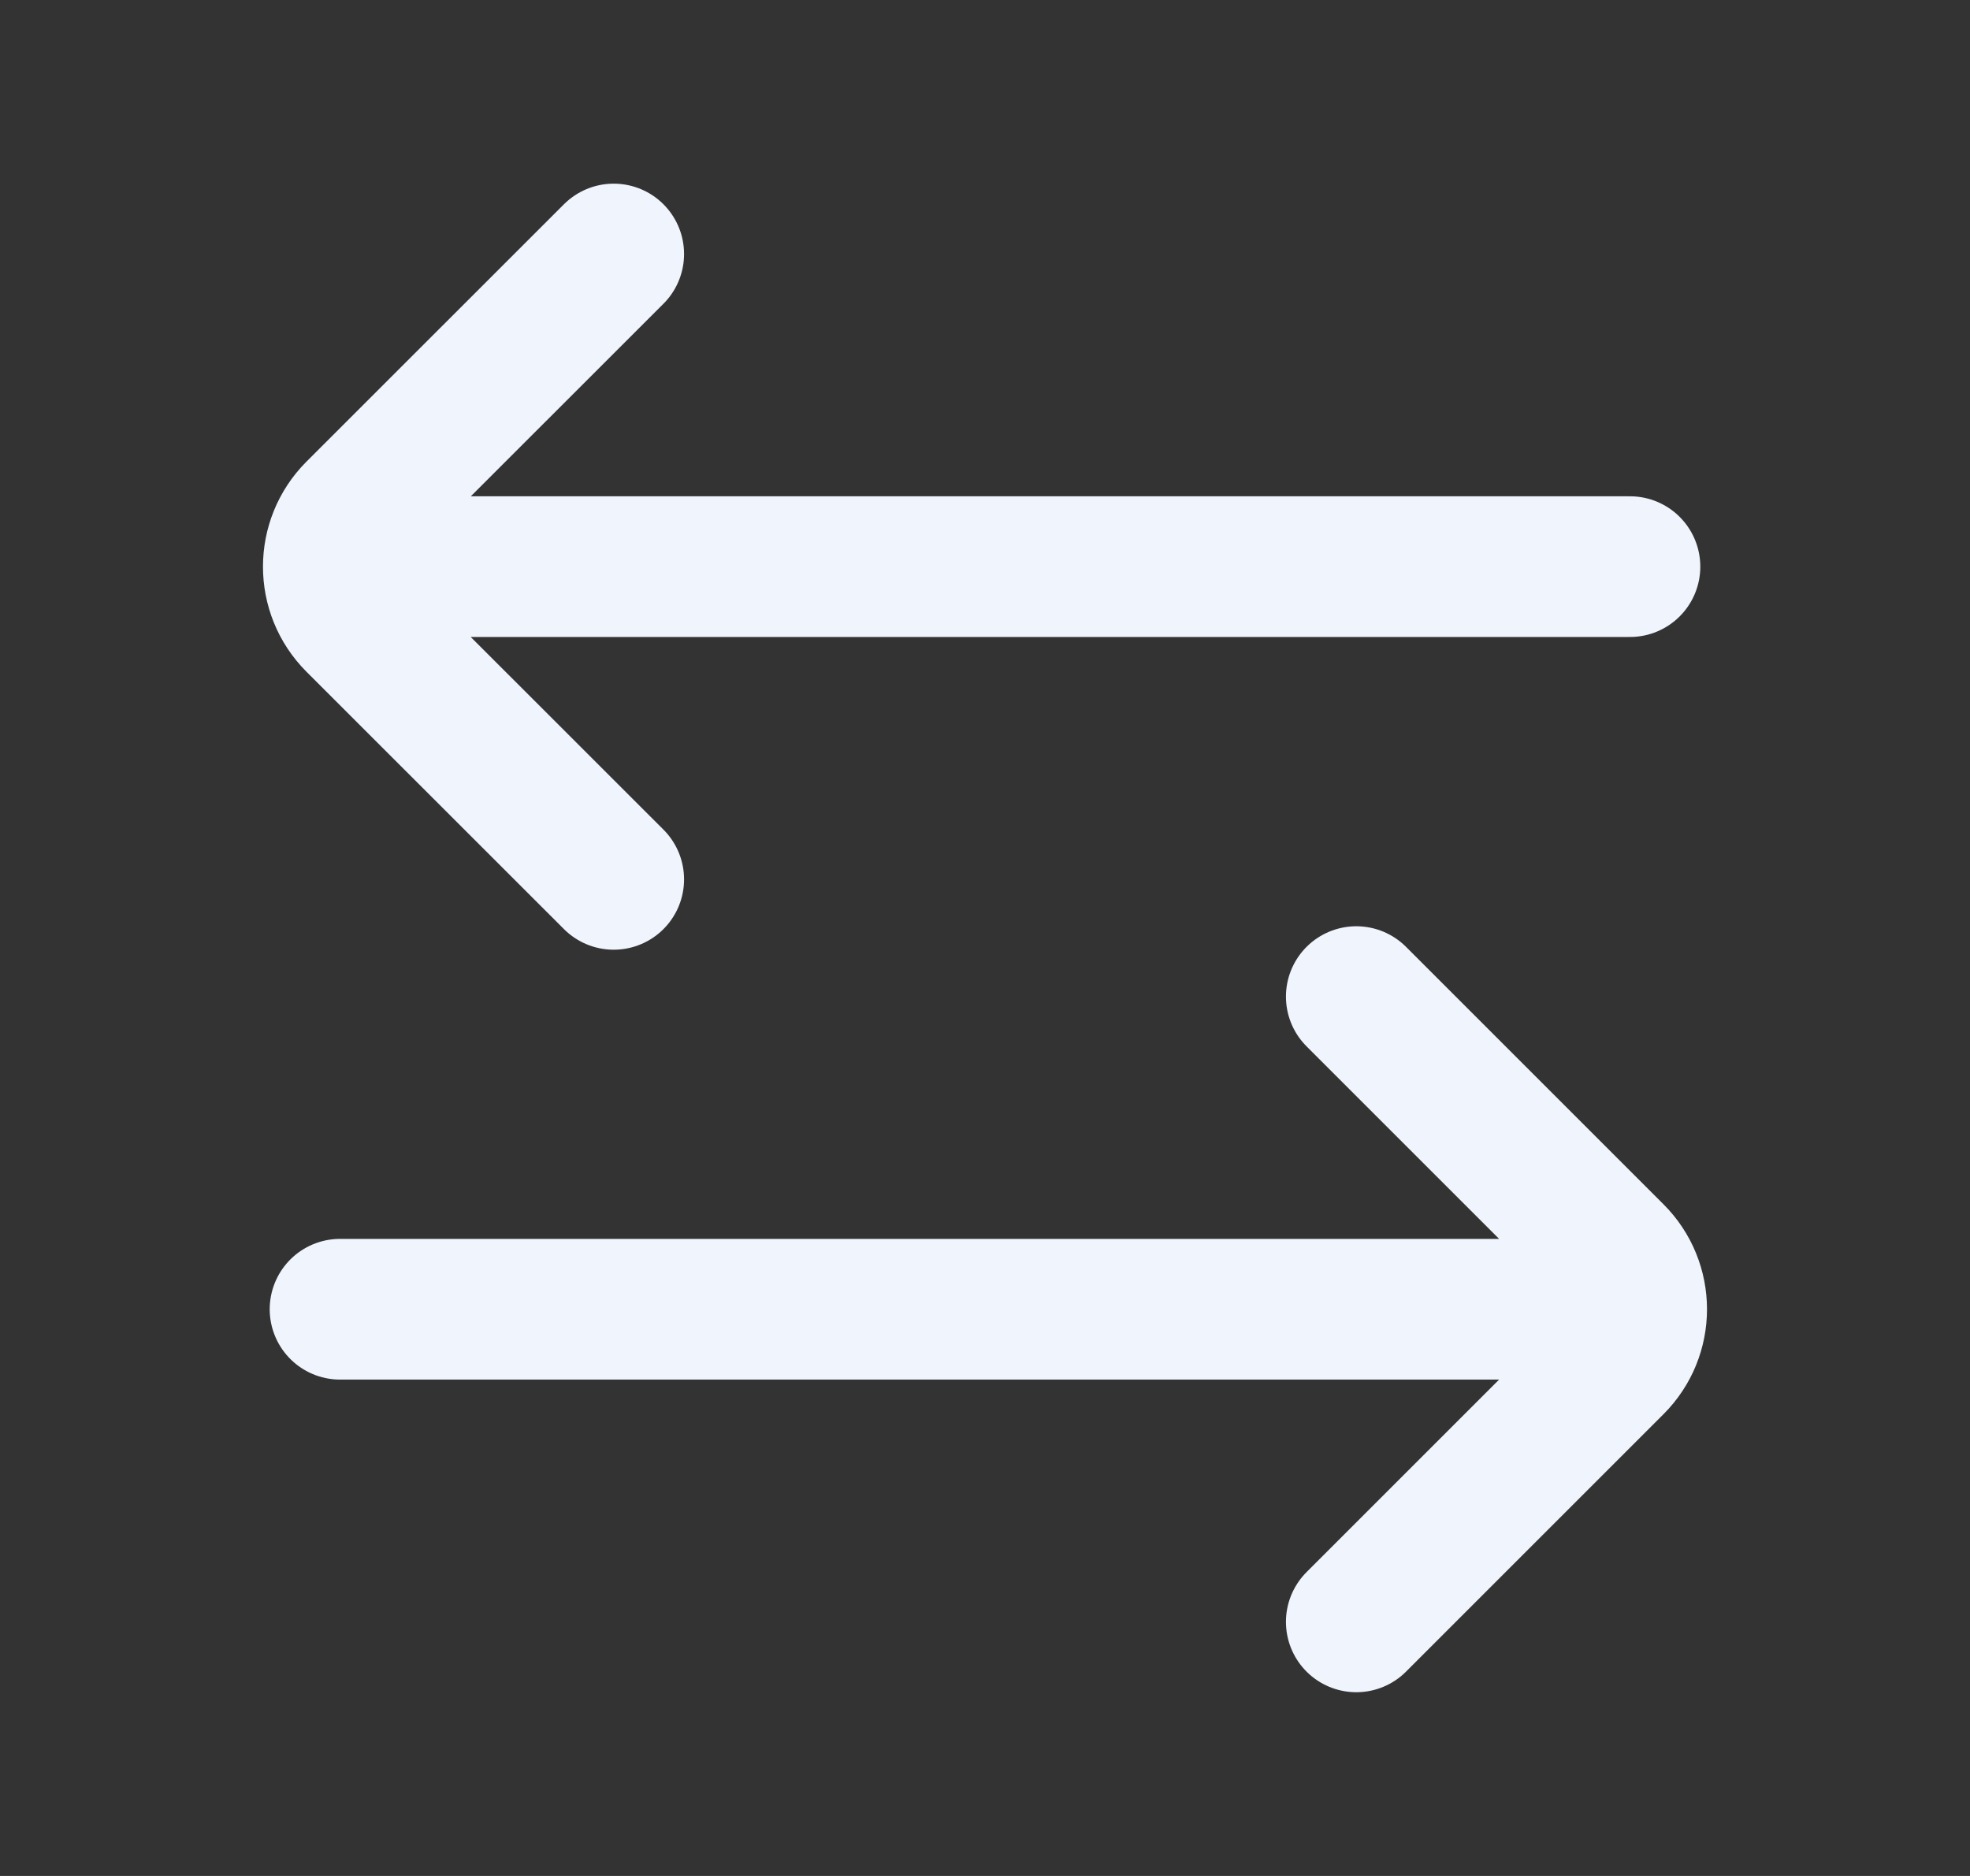 <svg width="21" height="20" viewBox="0 0 21 20" fill="none" xmlns="http://www.w3.org/2000/svg">
<rect x="0" y="0" width="21" height="20" fill="#333333" stroke="none"/>
<path d="M6.542 2.708L3.797 5.452C3.472 5.778 3.472 6.305 3.797 6.631L6.542 9.375M14.458 10.625L17.202 13.369C17.528 13.694 17.528 14.222 17.202 14.547L14.458 17.291M4.667 6.041H17.375M3.625 13.958H16.541" stroke="#F0F4FC" stroke-width="1.5" stroke-linecap="round" stroke-linejoin="round"/>
</svg>
